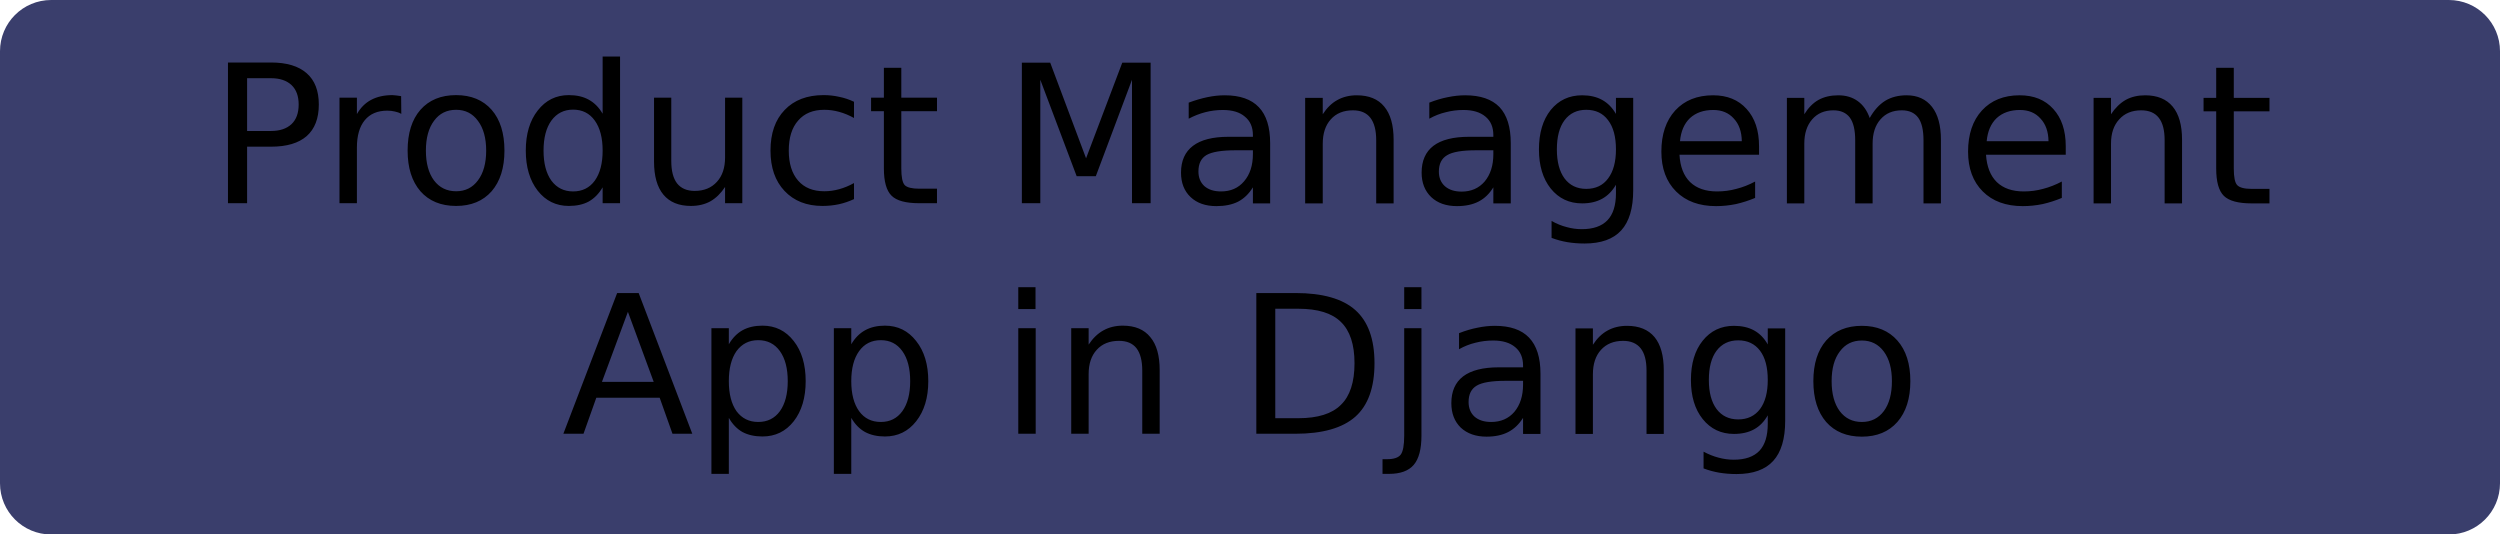 <svg version="1.2" xmlns="http://www.w3.org/2000/svg" viewBox="0 0 1464 313" width="1464" height="313">
	<title>banner</title>
	<style>
		.s0 { fill: #3a3e6c } 
		.s1 { fill: #000000 } 
	</style>
	<path id="Background" class="s0" d="m30 0h1404c16.6 0 30 13.4 30 30v253c0 16.6-13.4 30-30 30h-1404c-16.6 0-30-13.4-30-30v-253c0-16.6 13.4-30 30-30z"/>
	<path id="Product Management App in Django" class="s1" aria-label="Product Management App in Django
"  d="m158.7 45.8h-14v30.9h14q7.7 0 12-4 4.2-4 4.2-11.5 0-7.4-4.2-11.4-4.3-4-12-4zm-25.2 73.2v-82.4h25.2q13.8 0 20.9 6.3 7.1 6.2 7.1 18.3 0 12.2-7.1 18.5-7.1 6.2-20.9 6.2h-14v33.1zm101.4-62.7l0.1 10.4q-1.7-1-3.8-1.4-2-0.5-4.4-0.5-8.6 0-13.2 5.6-4.6 5.6-4.6 16v32.6h-10.2v-61.8h10.2v9.6q3.2-5.6 8.3-8.3 5.2-2.8 12.5-2.8 1 0 2.3 0.2 1.3 0.1 2.8 0.4zm32.2 8q-8.2 0-12.9 6.4-4.8 6.4-4.8 17.5 0 11 4.7 17.4 4.8 6.4 13 6.4 8.1 0 12.8-6.4 4.8-6.4 4.8-17.4 0-11-4.8-17.4-4.7-6.5-12.8-6.5zm0-8.6q13.2 0 20.8 8.6 7.5 8.6 7.5 23.9 0 15.1-7.5 23.8-7.6 8.6-20.8 8.6-13.3 0-20.9-8.6-7.5-8.7-7.5-23.8 0-15.3 7.5-23.9 7.6-8.6 20.9-8.6zm85.8 10.9v-33.5h10.2v85.9h-10.2v-9.3q-3.2 5.5-8.1 8.3-4.8 2.6-11.7 2.6-11.2 0-18.2-8.9-7-9-7-23.5 0-14.6 7-23.5 7-9 18.2-9 6.9 0 11.7 2.7 4.9 2.7 8.1 8.2zm-34.6 21.6q0 11.2 4.6 17.6 4.7 6.3 12.7 6.3 8.1 0 12.7-6.3 4.6-6.4 4.6-17.6 0-11.2-4.6-17.6-4.6-6.4-12.7-6.4-8 0-12.7 6.4-4.6 6.4-4.6 17.6zm64.7 6.4v-37.4h10.1v37q0 8.8 3.4 13.2 3.5 4.4 10.3 4.4 8.2 0 13-5.3 4.8-5.2 4.8-14.3v-35h10.1v61.8h-10.1v-9.5q-3.7 5.6-8.6 8.4-4.9 2.7-11.4 2.7-10.6 0-16.1-6.6-5.5-6.6-5.5-19.4zm25.5-38.9zm91.6 3.9v9.5q-4.3-2.4-8.7-3.6-4.3-1.2-8.7-1.2-9.9 0-15.3 6.3-5.5 6.2-5.5 17.6 0 11.3 5.5 17.6 5.4 6.2 15.3 6.2 4.4 0 8.7-1.2 4.4-1.2 8.7-3.6v9.4q-4.3 2-8.8 3-4.6 1-9.7 1-13.9 0-22.2-8.8-8.2-8.7-8.2-23.6 0-15.2 8.3-23.8 8.3-8.7 22.8-8.7 4.7 0 9.1 1 4.5 0.9 8.7 2.9zm17.5-19.9h10.2v17.5h20.9v7.9h-20.9v33.5q0 7.6 2 9.8 2.1 2.1 8.5 2.1h10.4v8.5h-10.4q-11.8 0-16.2-4.4-4.5-4.4-4.5-16v-33.5h-7.5v-7.9h7.5zm80.8 79.3v-82.3h16.6l21 56 21.2-56h16.6v82.3h-10.9v-72.3l-21.2 56.5h-11.2l-21.3-56.5v72.3zm135.3-31h-10.1q-12.3 0-17.1 2.8-4.7 2.8-4.7 9.6 0 5.4 3.5 8.6 3.6 3.1 9.7 3.1 8.5 0 13.5-5.9 5.2-6 5.2-16zm10.1-4.1v35.2h-10.1v-9.4q-3.5 5.7-8.7 8.4-5.2 2.6-12.7 2.6-9.5 0-15.1-5.3-5.6-5.3-5.6-14.3 0-10.4 7-15.7 7-5.3 20.8-5.3h14.3v-1q0-7-4.7-10.8-4.5-3.9-12.9-3.9-5.3 0-10.3 1.3-5 1.3-9.7 3.8v-9.4q5.6-2.1 10.9-3.2 5.2-1.1 10.2-1.1 13.4 0 20 7 6.6 6.9 6.6 21.1zm72.3-2.1v37.3h-10.2v-37q0-8.7-3.4-13.1-3.4-4.4-10.2-4.4-8.3 0-13 5.3-4.7 5.2-4.7 14.3v34.9h-10.3v-61.8h10.3v9.6q3.6-5.6 8.5-8.3 5-2.8 11.4-2.8 10.7 0 16.1 6.6 5.5 6.6 5.5 19.4zm58.4 6.2h-10.1q-12.3 0-17 2.9-4.8 2.8-4.8 9.6 0 5.4 3.6 8.6 3.6 3.1 9.7 3.1 8.4 0 13.5-5.9 5.1-6.1 5.1-16zm10.2-4.2v35.3h-10.2v-9.4q-3.4 5.6-8.6 8.3-5.2 2.7-12.7 2.7-9.5 0-15.1-5.3-5.6-5.4-5.6-14.3 0-10.4 6.9-15.7 7-5.3 20.9-5.3h14.2v-1q0-7-4.6-10.8-4.6-3.9-12.9-3.9-5.3 0-10.3 1.3-5.1 1.2-9.7 3.8v-9.4q5.6-2.2 10.8-3.2 5.3-1.1 10.2-1.1 13.4 0 20.1 6.9 6.6 7 6.6 21.1zm61.6 3.7q0-11.1-4.6-17.1-4.5-6.1-12.8-6.1-8.1 0-12.7 6.1-4.5 6-4.5 17.1 0 10.9 4.5 17 4.6 6.1 12.7 6.1 8.3 0 12.8-6.1 4.6-6.1 4.6-17zm10.1-30.2v54.1q0 15.8-7 23.5-7 7.7-21.5 7.7-5.3 0-10.1-0.8-4.7-0.8-9.2-2.5v-9.9q4.5 2.5 8.9 3.6 4.3 1.2 8.8 1.2 10 0 15-5.2 5-5.2 5-15.8v-5q-3.2 5.5-8.1 8.2-4.9 2.7-11.7 2.7-11.4 0-18.4-8.7-6.9-8.7-6.9-22.9 0-14.4 6.9-23.1 7-8.6 18.4-8.6 6.8 0 11.7 2.7 4.9 2.7 8.1 8.2v-9.4zm73.7 28.3v5h-46.6q0.6 10.5 6.2 16 5.7 5.5 15.8 5.5 5.9 0 11.3-1.5 5.6-1.4 11-4.3v9.6q-5.5 2.3-11.2 3.6-5.8 1.2-11.7 1.2-14.8 0-23.4-8.6-8.6-8.6-8.6-23.3 0-15.2 8.1-24.1 8.2-8.9 22.2-8.9 12.4 0 19.6 8 7.3 8 7.3 21.8zm-46.3-2.9h36.2q-0.1-8.4-4.7-13.3-4.5-5-12-5-8.5 0-13.7 4.8-5 4.8-5.8 13.5zm111.1-13.6q3.8-6.8 9.1-10.1 5.3-3.2 12.5-3.2 9.6 0 14.9 6.8 5.2 6.7 5.2 19.2v37.3h-10.2v-37q0-8.9-3.1-13.2-3.2-4.3-9.6-4.3-7.9 0-12.5 5.3-4.6 5.2-4.6 14.2v35h-10.2v-37q0-8.9-3.1-13.2-3.2-4.3-9.7-4.3-7.8 0-12.4 5.3-4.6 5.3-4.6 14.2v35h-10.2v-61.8h10.2v9.6q3.5-5.7 8.3-8.4 4.9-2.7 11.6-2.7 6.7 0 11.4 3.4 4.7 3.4 7 9.9zm114.8 16.5v5h-46.7q0.7 10.5 6.3 16 5.7 5.5 15.8 5.5 5.9 0 11.3-1.5 5.5-1.4 11-4.3v9.6q-5.5 2.3-11.2 3.6-5.8 1.2-11.7 1.2-14.8 0-23.4-8.6-8.6-8.6-8.6-23.3 0-15.2 8.1-24.1 8.2-8.9 22.1-8.9 12.5 0 19.7 8 7.3 8 7.3 21.8zm-46.3-2.9h36.2q-0.1-8.4-4.7-13.3-4.5-5-12-5-8.5 0-13.7 4.8-5 4.8-5.8 13.5zm114.4-0.9v37.3h-10.2v-37q0-8.8-3.4-13.1-3.4-4.4-10.3-4.4-8.2 0-12.9 5.3-4.8 5.2-4.8 14.2v35h-10.2v-61.8h10.2v9.6q3.7-5.6 8.6-8.4 4.9-2.7 11.4-2.7 10.6 0 16.1 6.6 5.5 6.6 5.5 19.4zm20-42.1h10.3v17.6h20.9v7.9h-20.9v33.5q0 7.6 2 9.7 2.1 2.2 8.4 2.2h10.5v8.5h-10.5q-11.7 0-16.2-4.4-4.5-4.4-4.5-16v-33.5h-7.4v-7.9h7.4zm-915 183.9l-15.1-41-15.2 41zm-52.9 30.4l31.5-82.4h12.6l31.4 82.4h-11.6l-7.5-21.1h-37.1l-7.5 21.1zm96.9-9.3v32.8h-10.2v-85.3h10.2v9.4q3.2-5.5 8-8.2 4.9-2.7 11.7-2.7 11.3 0 18.3 9 7 8.9 7 23.5 0 14.5-7 23.5-7 8.9-18.3 8.9-6.8 0-11.7-2.6-4.8-2.7-8-8.3zm34.5-21.5q0-11.2-4.6-17.6-4.6-6.4-12.7-6.4-8 0-12.7 6.4-4.5 6.4-4.5 17.6 0 11.2 4.5 17.6 4.7 6.3 12.7 6.3 8.1 0 12.7-6.3 4.6-6.4 4.6-17.6zm37.2 21.5v32.8h-10.2v-85.3h10.2v9.4q3.2-5.5 8.1-8.2 4.9-2.7 11.6-2.7 11.3 0 18.3 9 7.1 8.9 7.1 23.5 0 14.5-7.1 23.5-7 8.9-18.3 8.9-6.7 0-11.6-2.6-4.9-2.7-8.1-8.3zm34.5-21.5q0-11.2-4.6-17.6-4.6-6.4-12.6-6.4-8.1 0-12.7 6.4-4.6 6.4-4.6 17.6 0 11.2 4.6 17.6 4.6 6.3 12.7 6.3 8 0 12.6-6.3 4.6-6.4 4.6-17.6zm63.3 30.8v-61.8h10.2v61.8zm0-73v-12.8h10.1v12.8zm82.8 35.7v37.3h-10.2v-37q0-8.7-3.4-13.1-3.4-4.3-10.2-4.3-8.3 0-13 5.2-4.8 5.2-4.8 14.3v34.9h-10.2v-61.8h10.2v9.6q3.7-5.6 8.6-8.3 5-2.8 11.4-2.8 10.7 0 16.1 6.7 5.5 6.5 5.5 19.3zm81.2-35.9h-13.5v64.1h13.5q17.1 0 24.9-7.8 8-7.7 8-24.4 0-16.5-8-24.2-7.8-7.7-24.9-7.7zm-24.6 73.2v-82.4h22.9q23.9 0 35.1 10 11.2 10 11.2 31.1 0 21.3-11.2 31.3-11.3 10-35.1 10zm86.6 1.1v-62.9h10.1v62.9q0 11.8-4.5 17.1-4.5 5.3-14.5 5.3h-3.8v-8.6h2.7q5.8 0 7.9-2.6 2.1-2.7 2.1-11.2zm0-74.1v-12.8h10.1v12.8zm69.6 42h-10.1q-12.3 0-17 2.8-4.8 2.8-4.8 9.6 0 5.4 3.5 8.6 3.6 3.1 9.7 3.1 8.5 0 13.6-5.9 5.1-6.1 5.1-16zm10.2-4.2v35.3h-10.2v-9.4q-3.5 5.6-8.7 8.3-5.2 2.7-12.7 2.7-9.4 0-15.1-5.3-5.5-5.4-5.5-14.3 0-10.4 6.9-15.7 7-5.3 20.9-5.3h14.2v-1q0-7-4.6-10.8-4.6-3.9-12.9-3.9-5.3 0-10.4 1.3-5 1.2-9.6 3.8v-9.4q5.6-2.2 10.8-3.2 5.2-1.1 10.2-1.1 13.4 0 20 6.9 6.7 7 6.7 21.1zm72.2-2v37.3h-10.1v-37q0-8.8-3.4-13.1-3.5-4.4-10.3-4.4-8.2 0-13 5.3-4.7 5.2-4.7 14.3v34.9h-10.2v-61.8h10.2v9.6q3.6-5.6 8.5-8.3 5-2.8 11.5-2.8 10.6 0 16.1 6.6 5.4 6.6 5.4 19.4zm60.9 5.7q0-11.1-4.5-17.1-4.6-6.1-12.8-6.1-8.1 0-12.7 6.1-4.5 6-4.5 17.1 0 10.9 4.5 17 4.6 6.1 12.7 6.1 8.2 0 12.8-6.1 4.5-6.1 4.5-17zm10.2-30.2v54.1q0 15.8-7 23.5-7 7.7-21.5 7.7-5.3 0-10.1-0.8-4.7-0.8-9.2-2.5v-9.8q4.5 2.4 8.8 3.5 4.4 1.2 8.9 1.2 10 0 15-5.2 4.9-5.2 4.9-15.8v-5q-3.1 5.5-8 8.2-4.9 2.7-11.8 2.7-11.3 0-18.3-8.7-6.9-8.6-6.9-22.9 0-14.4 6.9-23 7-8.7 18.3-8.7 6.9 0 11.8 2.7 4.9 2.7 8 8.2v-9.4zm44.9 7.1q-8.2 0-12.9 6.4-4.8 6.3-4.8 17.4 0 11.1 4.7 17.5 4.8 6.4 13 6.4 8.1 0 12.9-6.4 4.7-6.4 4.7-17.5 0-10.9-4.7-17.3-4.8-6.5-12.9-6.5zm0-8.6q13.2 0 20.8 8.6 7.6 8.6 7.6 23.8 0 15.2-7.6 23.9-7.6 8.6-20.8 8.6-13.3 0-20.9-8.6-7.5-8.7-7.5-23.9 0-15.2 7.5-23.8 7.6-8.6 20.9-8.6z"/>
</svg>